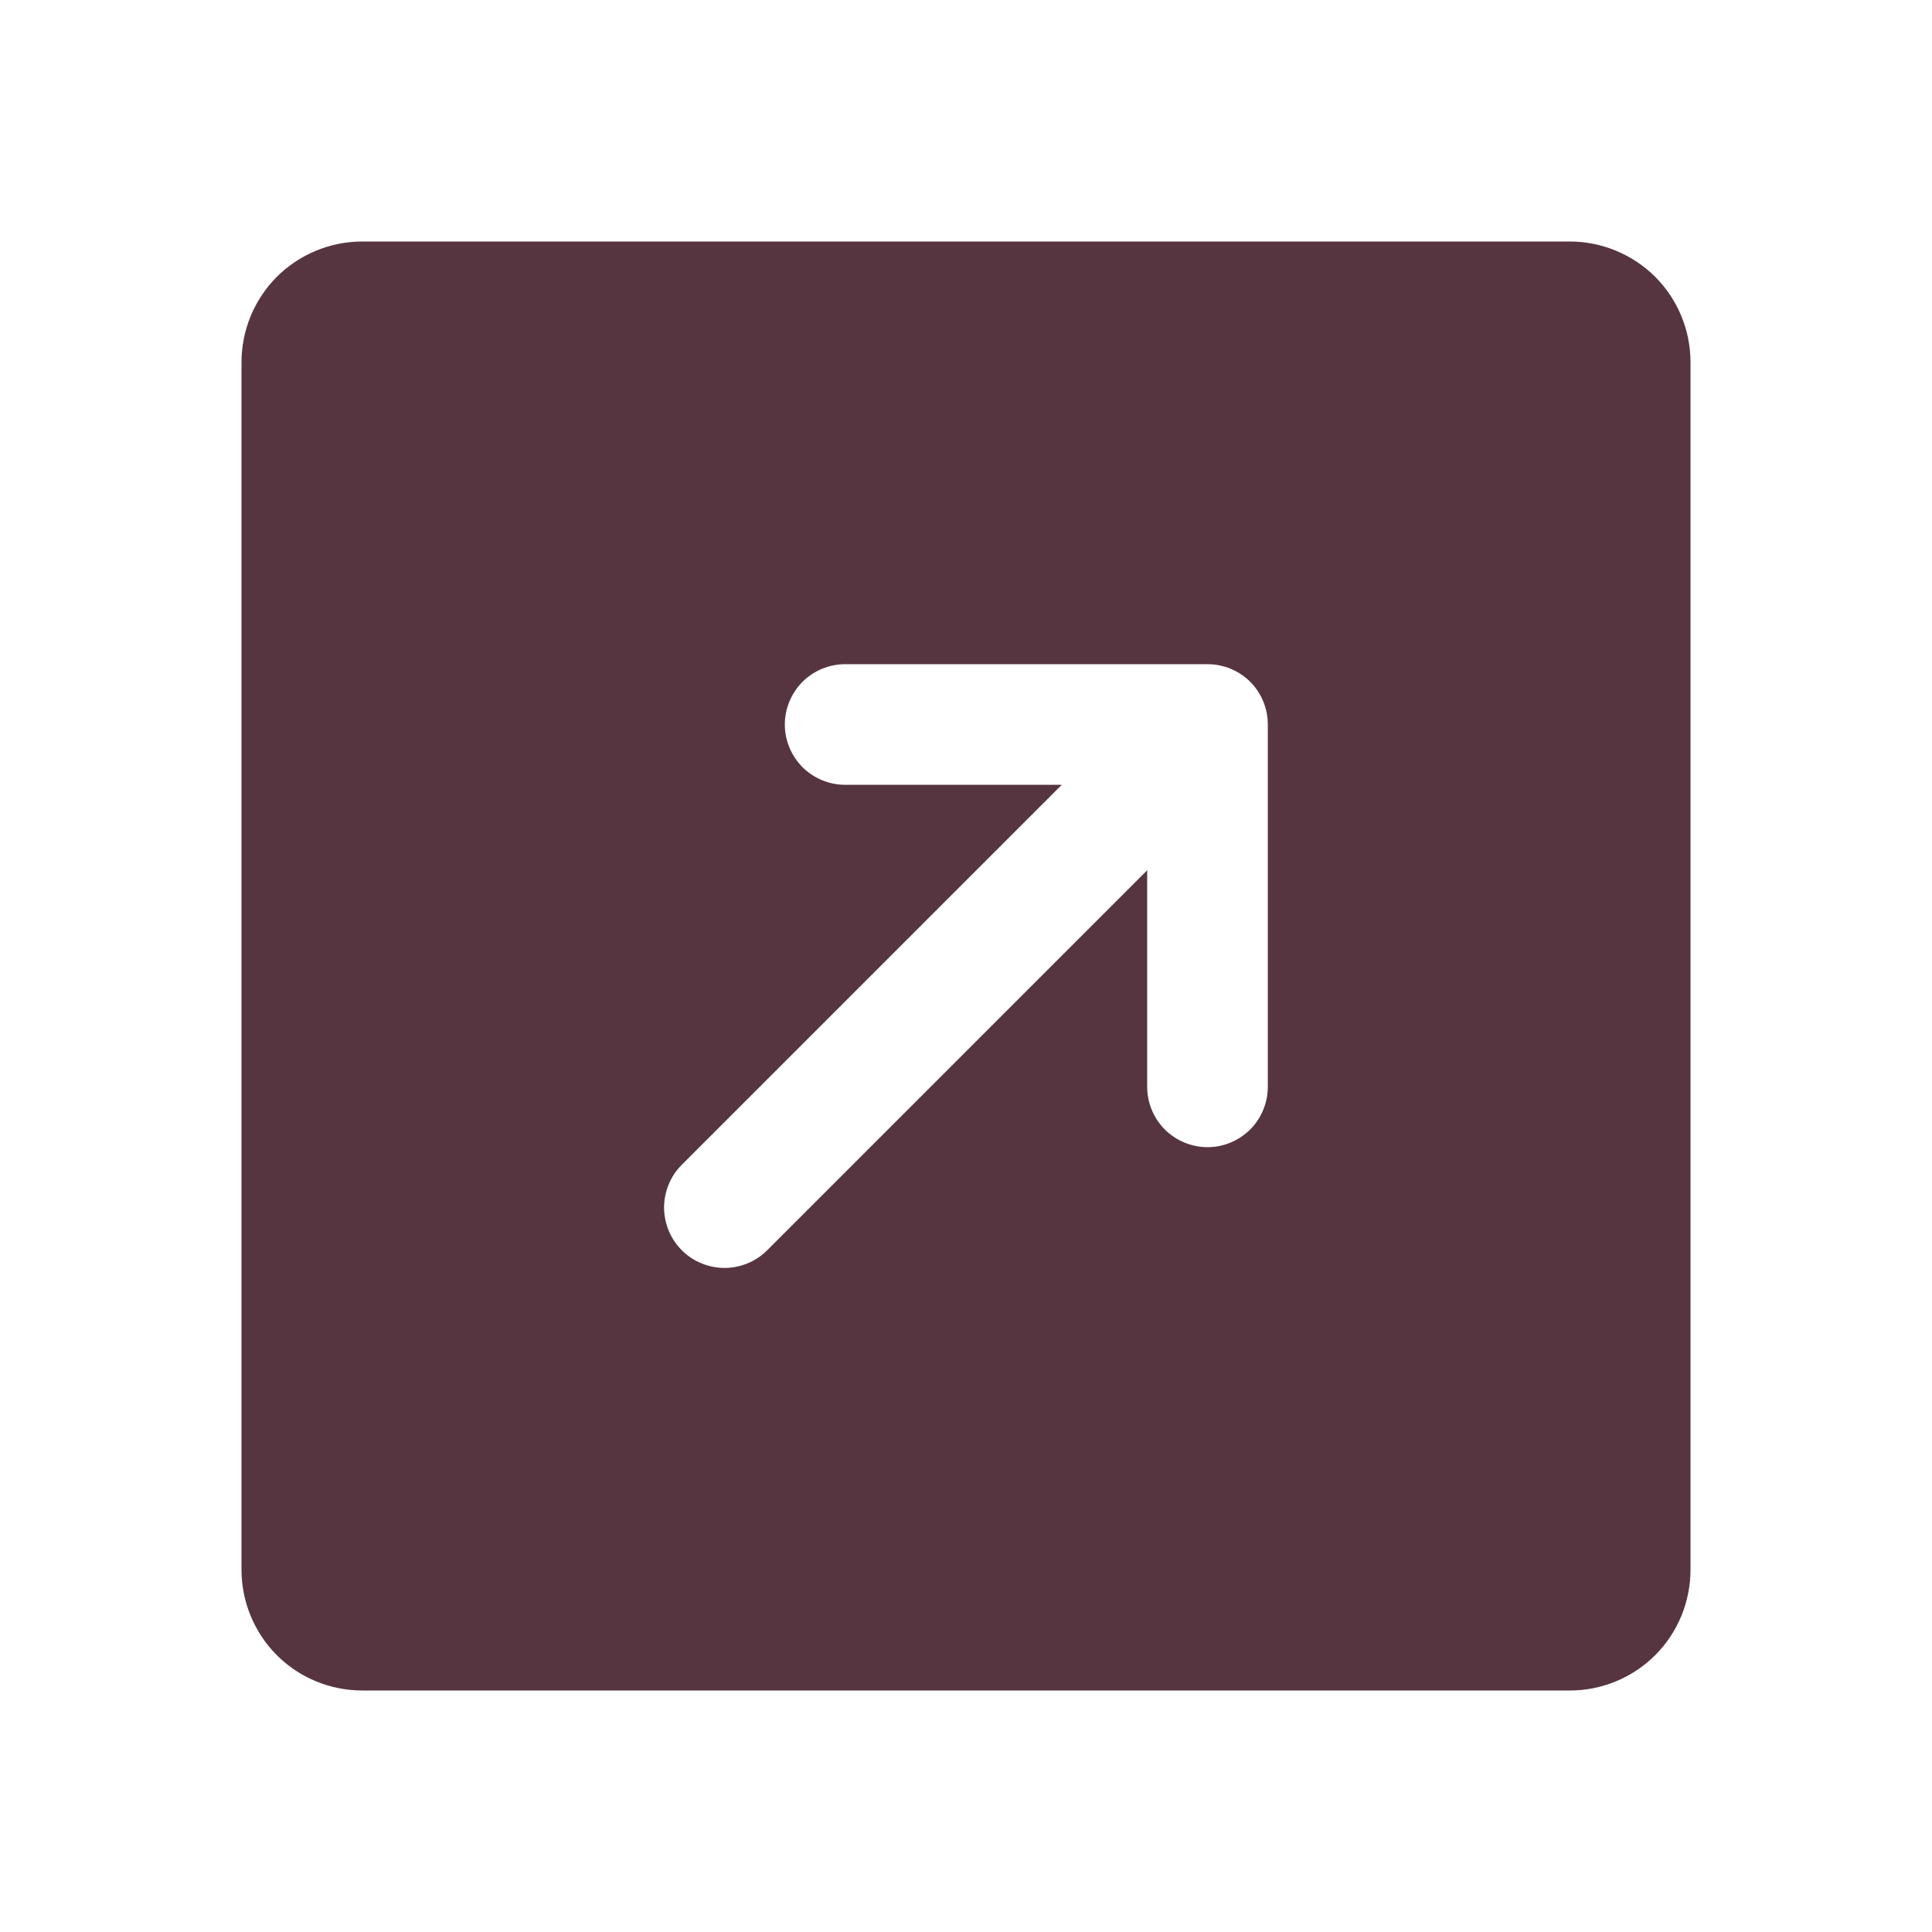 <svg width="18" height="18" viewBox="0 0 18 18" fill="none" xmlns="http://www.w3.org/2000/svg">
<path d="M14.625 2.25H3.375C3.077 2.25 2.79 2.369 2.579 2.579C2.369 2.79 2.25 3.077 2.25 3.375V14.625C2.25 14.923 2.369 15.21 2.579 15.421C2.79 15.632 3.077 15.75 3.375 15.75H14.625C14.923 15.75 15.21 15.632 15.421 15.421C15.632 15.21 15.75 14.923 15.75 14.625V3.375C15.75 3.077 15.632 2.79 15.421 2.579C15.21 2.369 14.923 2.25 14.625 2.25ZM11.812 10.125C11.812 10.274 11.753 10.417 11.648 10.523C11.542 10.628 11.399 10.688 11.25 10.688C11.101 10.688 10.958 10.628 10.852 10.523C10.747 10.417 10.688 10.274 10.688 10.125V8.108L7.148 11.648C7.096 11.7 7.034 11.742 6.965 11.77C6.897 11.798 6.824 11.813 6.75 11.813C6.676 11.813 6.603 11.798 6.535 11.77C6.466 11.742 6.404 11.7 6.352 11.648C6.3 11.596 6.258 11.534 6.23 11.465C6.202 11.397 6.187 11.324 6.187 11.25C6.187 11.176 6.202 11.103 6.23 11.035C6.258 10.966 6.3 10.904 6.352 10.852L9.892 7.312H7.875C7.726 7.312 7.583 7.253 7.477 7.148C7.372 7.042 7.312 6.899 7.312 6.75C7.312 6.601 7.372 6.458 7.477 6.352C7.583 6.247 7.726 6.188 7.875 6.188H11.25C11.399 6.188 11.542 6.247 11.648 6.352C11.753 6.458 11.812 6.601 11.812 6.75V10.125Z" fill="#563540"/>
</svg>
